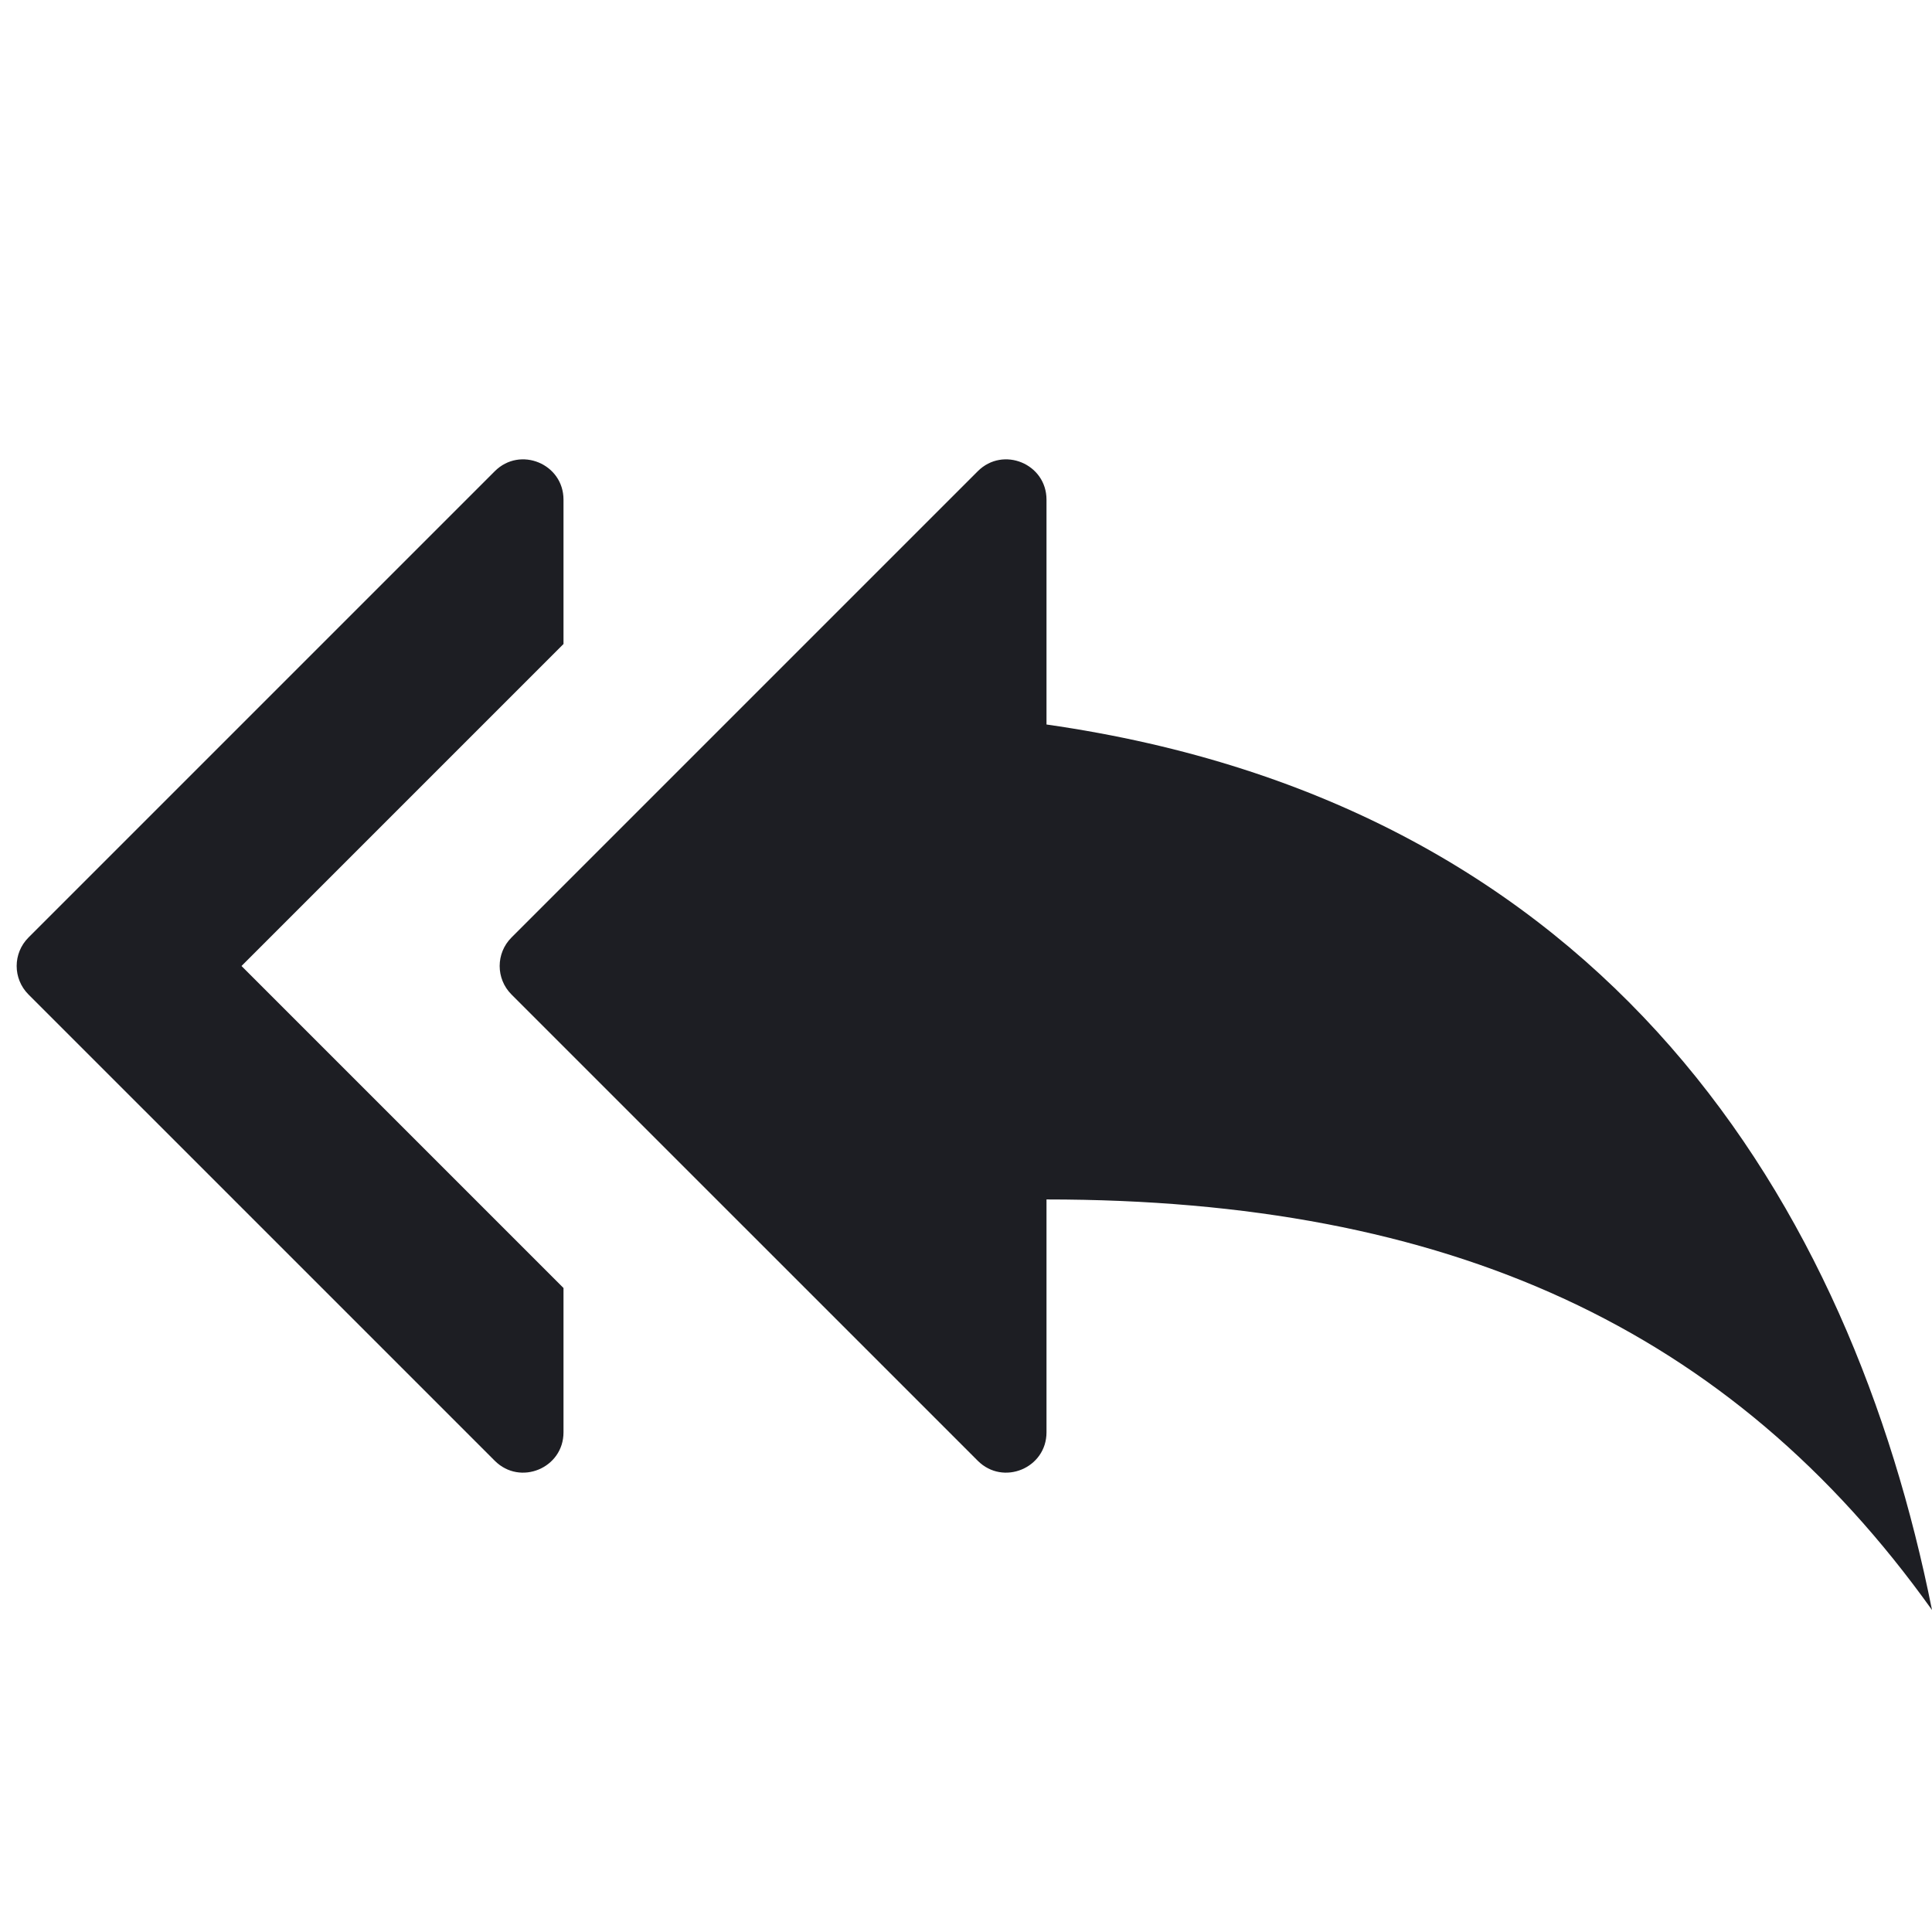 <svg width="1200" height="1200" viewBox="0 0 1200 1200" fill="none" xmlns="http://www.w3.org/2000/svg"><path d="M350 400V310.356C350 288.083 323.072 276.928 307.322 292.678L17.678 582.32C7.915 592.085 7.915 607.915 17.678 617.68L307.322 907.32C323.072 923.07 350 911.915 350 889.645V800L150 600L350 400ZM650 450V310.356C650 288.083 623.07 276.928 607.32 292.678L317.678 582.32C307.914 592.085 307.914 607.915 317.678 617.68L607.32 907.32C623.07 923.07 650 911.915 650 889.645V745C900 745 1075 825 1200 1000C1150 750 1000 500 650 450Z" fill="#1D1E23"/></svg>